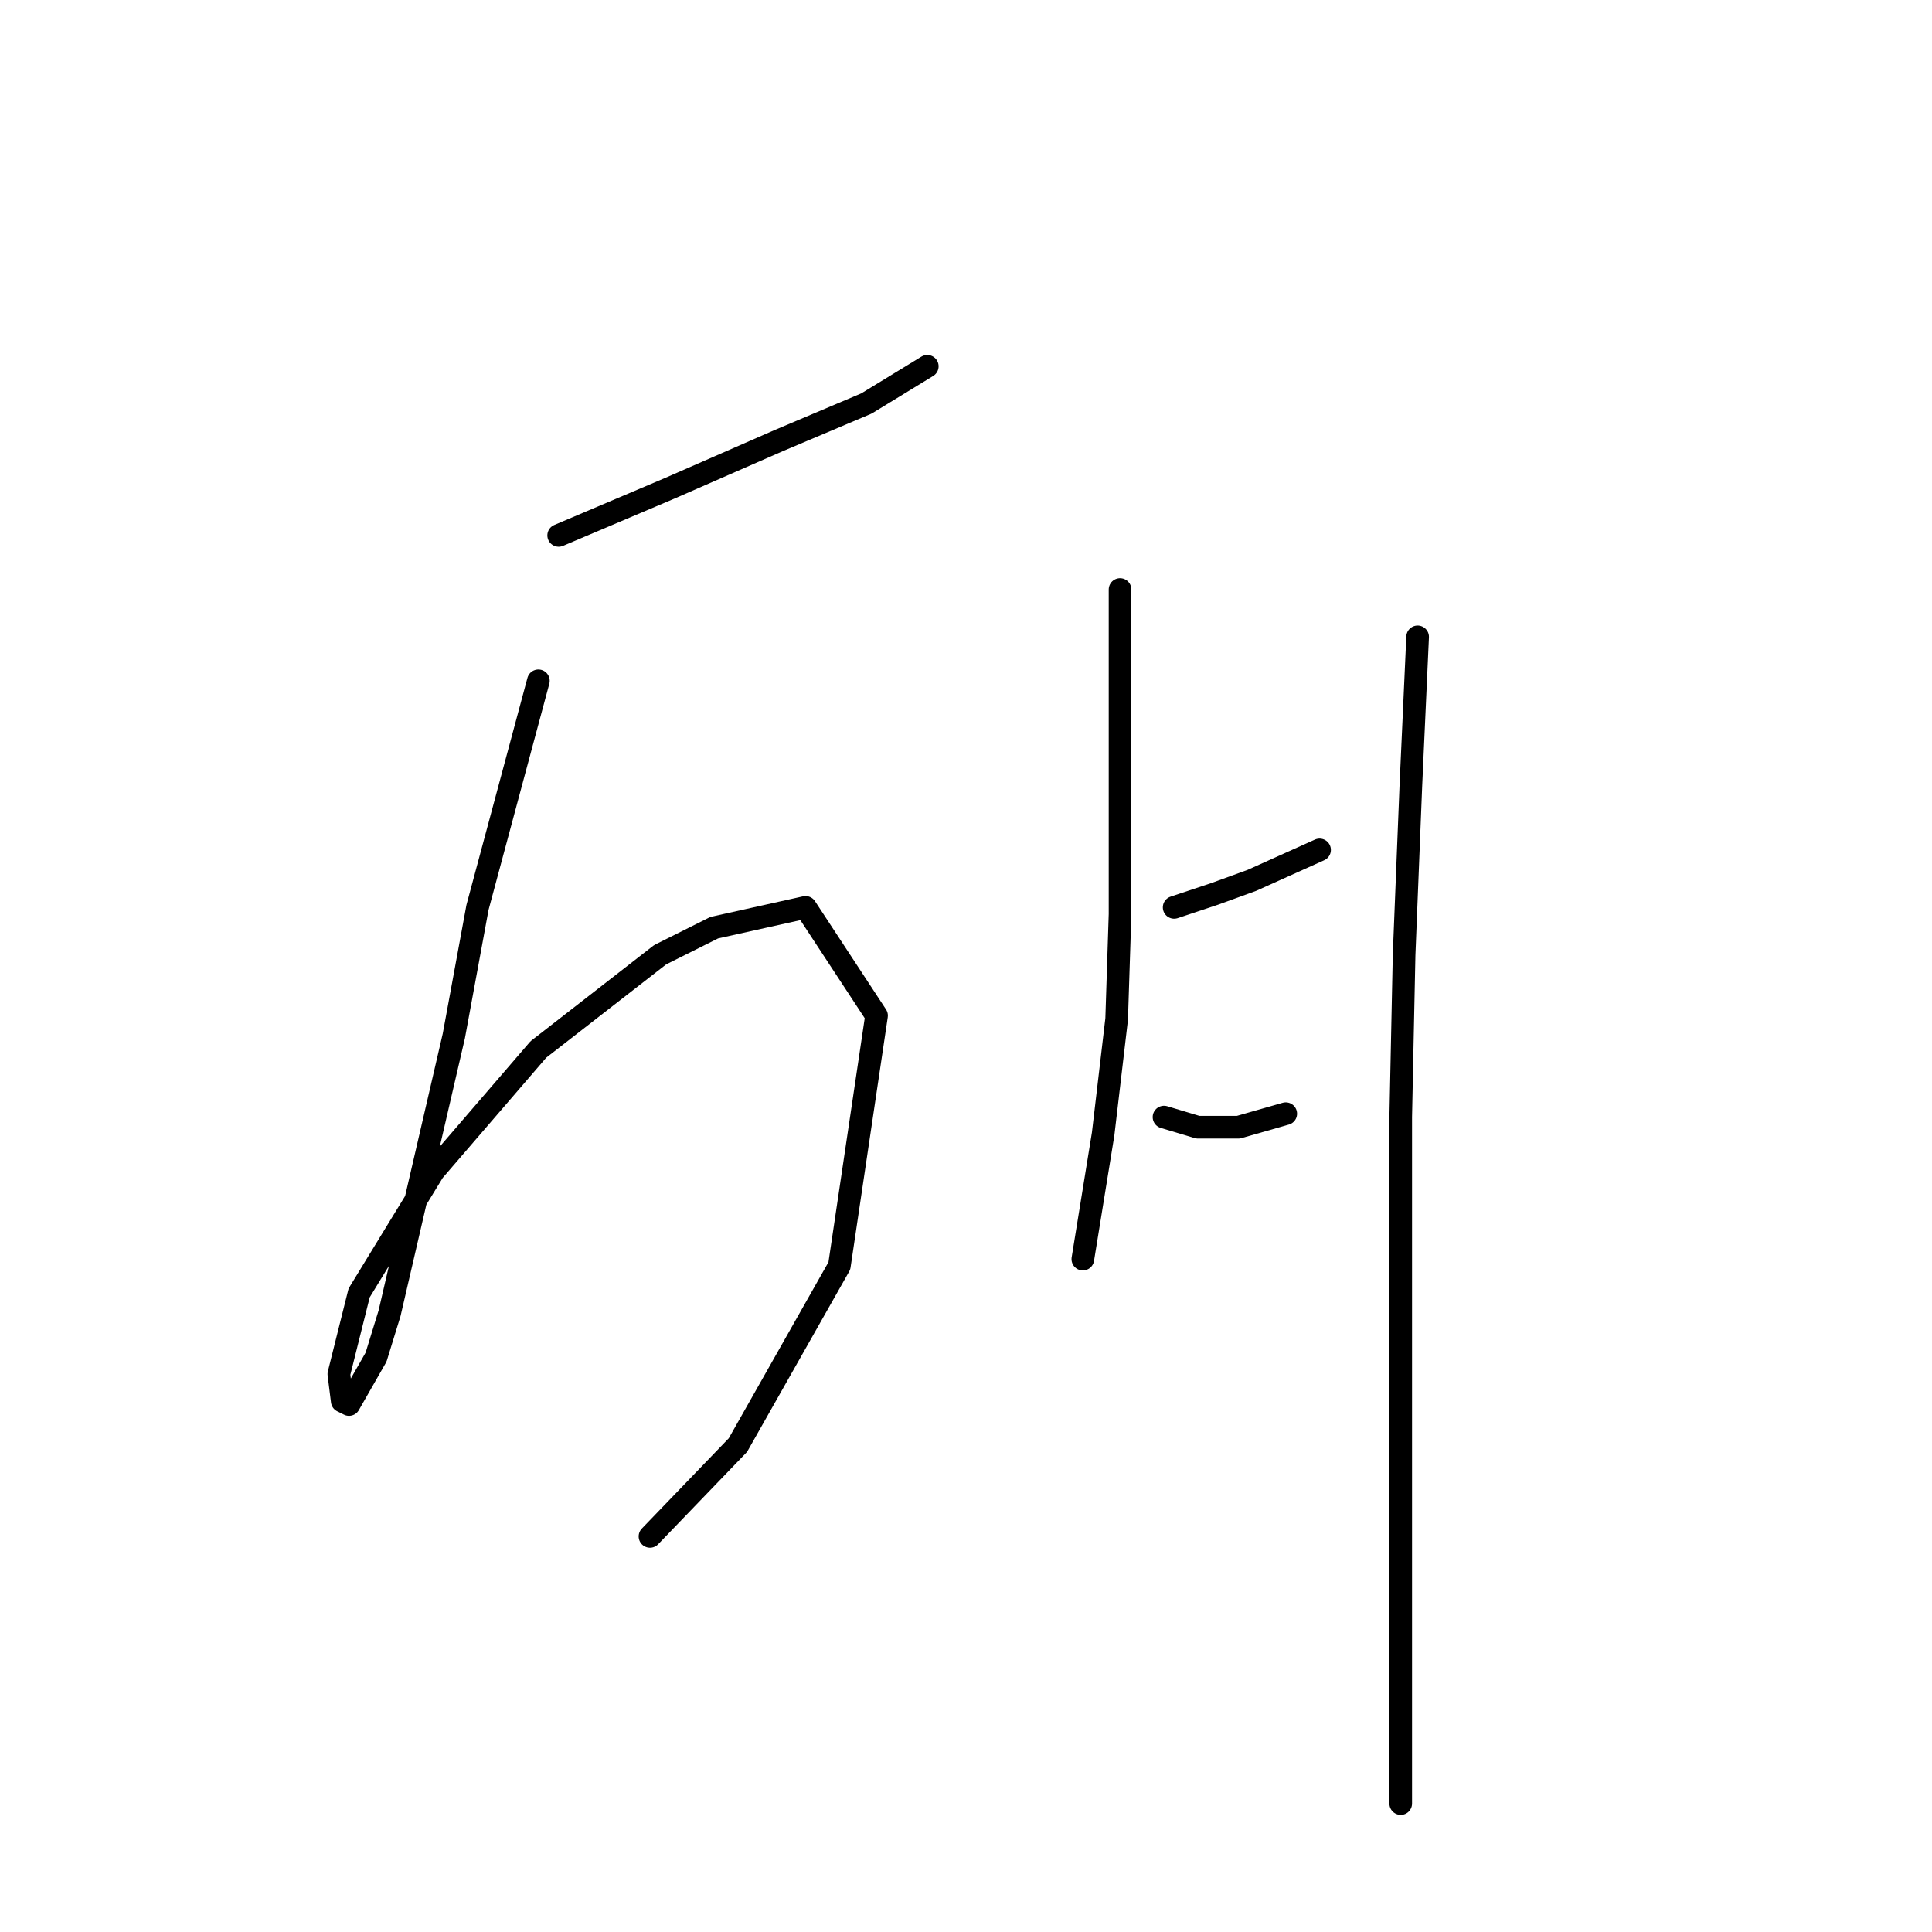 <?xml version="1.0" standalone="no"?>
    <svg width="256" height="256" xmlns="http://www.w3.org/2000/svg" version="1.1">
    <polyline stroke="black" stroke-width="3" stroke-linecap="round" fill="transparent" stroke-linejoin="round" points="74.027 70.944 88.814 64.671 103.153 58.397 114.804 53.468 122.87 48.539 122.87 48.539 " />
        <polyline stroke="black" stroke-width="3" stroke-linecap="round" fill="transparent" stroke-linejoin="round" points="71.338 90.212 63.272 120.235 60.136 137.263 51.622 174.007 49.829 179.833 46.245 186.106 45.348 185.658 44.9 182.073 47.589 171.319 57.447 155.187 71.338 139.055 87.47 126.509 94.639 122.924 106.738 120.235 116.148 134.574 111.219 167.734 97.776 191.483 86.126 203.582 86.126 203.582 " />
        <polyline stroke="black" stroke-width="3" stroke-linecap="round" fill="transparent" stroke-linejoin="round" points="148.412 78.114 148.412 92.005 148.412 107.24 148.412 121.131 147.963 135.023 146.171 150.258 143.482 166.838 143.482 166.838 " />
        <polyline stroke="black" stroke-width="3" stroke-linecap="round" fill="transparent" stroke-linejoin="round" points="155.581 120.235 160.958 118.443 165.888 116.65 174.85 112.618 174.85 112.618 " />
        <polyline stroke="black" stroke-width="3" stroke-linecap="round" fill="transparent" stroke-linejoin="round" points="154.237 148.018 158.718 149.362 164.095 149.362 170.369 147.569 170.369 147.569 " />
        <polyline stroke="black" stroke-width="3" stroke-linecap="round" fill="transparent" stroke-linejoin="round" points="187.844 84.387 186.948 104.104 186.052 126.509 185.604 148.018 185.604 206.271 185.604 238.982 185.604 238.982 " />
        </svg>